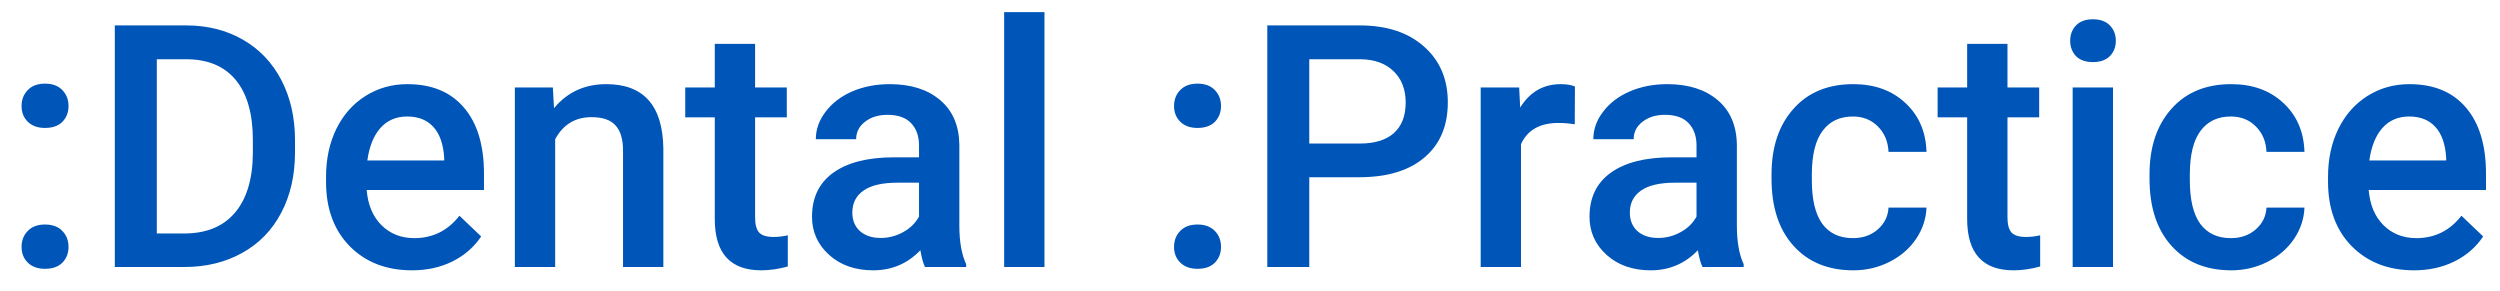 <svg width="103" height="12" viewBox="0 0 103 12" fill="none" xmlns="http://www.w3.org/2000/svg">
<path d="M1.853 9.25C2.162 9.25 2.402 9.339 2.57 9.517C2.739 9.69 2.823 9.909 2.823 10.173C2.823 10.433 2.739 10.649 2.57 10.822C2.402 10.991 2.162 11.075 1.853 11.075C1.556 11.075 1.322 10.991 1.148 10.822C0.975 10.654 0.889 10.437 0.889 10.173C0.889 9.909 0.973 9.69 1.142 9.517C1.31 9.339 1.547 9.25 1.853 9.25ZM1.853 3.446C2.162 3.446 2.402 3.535 2.57 3.713C2.739 3.886 2.823 4.105 2.823 4.369C2.823 4.629 2.739 4.845 2.57 5.019C2.402 5.187 2.162 5.271 1.853 5.271C1.556 5.271 1.322 5.187 1.148 5.019C0.975 4.85 0.889 4.633 0.889 4.369C0.889 4.105 0.973 3.886 1.142 3.713C1.31 3.535 1.547 3.446 1.853 3.446ZM4.73 11V1.047H7.67C8.549 1.047 9.329 1.243 10.008 1.635C10.691 2.027 11.22 2.583 11.594 3.303C11.967 4.023 12.154 4.848 12.154 5.777V6.276C12.154 7.22 11.965 8.049 11.587 8.765C11.213 9.48 10.678 10.032 9.98 10.419C9.288 10.806 8.493 11 7.595 11H4.73ZM6.46 2.441V9.619H7.588C8.495 9.619 9.19 9.337 9.673 8.771C10.161 8.202 10.409 7.386 10.418 6.324V5.771C10.418 4.69 10.183 3.866 9.714 3.296C9.244 2.726 8.563 2.441 7.67 2.441H6.46ZM16.974 11.137C15.921 11.137 15.066 10.806 14.41 10.146C13.758 9.48 13.433 8.596 13.433 7.493V7.288C13.433 6.55 13.574 5.891 13.856 5.312C14.144 4.729 14.545 4.276 15.06 3.952C15.575 3.629 16.149 3.467 16.782 3.467C17.789 3.467 18.566 3.788 19.113 4.431C19.665 5.073 19.94 5.982 19.94 7.158V7.828H15.107C15.158 8.439 15.36 8.922 15.716 9.277C16.076 9.633 16.527 9.811 17.069 9.811C17.83 9.811 18.45 9.503 18.929 8.888L19.824 9.742C19.528 10.184 19.131 10.528 18.635 10.774C18.143 11.016 17.589 11.137 16.974 11.137ZM16.775 4.8C16.32 4.8 15.95 4.959 15.668 5.278C15.39 5.597 15.212 6.042 15.135 6.611H18.3V6.488C18.263 5.932 18.115 5.513 17.855 5.23C17.596 4.943 17.236 4.8 16.775 4.8ZM22.777 3.604L22.825 4.458C23.372 3.797 24.09 3.467 24.979 3.467C26.519 3.467 27.303 4.349 27.33 6.112V11H25.669V6.208C25.669 5.739 25.566 5.392 25.361 5.169C25.161 4.941 24.83 4.827 24.37 4.827C23.7 4.827 23.201 5.13 22.873 5.736V11H21.212V3.604H22.777ZM31.11 1.806V3.604H32.416V4.834H31.11V8.963C31.11 9.245 31.165 9.451 31.274 9.578C31.388 9.701 31.589 9.763 31.876 9.763C32.067 9.763 32.261 9.74 32.457 9.694V10.979C32.079 11.084 31.714 11.137 31.363 11.137C30.087 11.137 29.449 10.433 29.449 9.024V4.834H28.232V3.604H29.449V1.806H31.11ZM38.11 11C38.037 10.859 37.974 10.629 37.919 10.31C37.39 10.861 36.743 11.137 35.977 11.137C35.235 11.137 34.629 10.925 34.159 10.501C33.69 10.077 33.455 9.553 33.455 8.929C33.455 8.14 33.747 7.536 34.33 7.117C34.918 6.693 35.757 6.481 36.846 6.481H37.864V5.996C37.864 5.613 37.757 5.308 37.543 5.08C37.329 4.848 37.003 4.731 36.565 4.731C36.187 4.731 35.877 4.827 35.636 5.019C35.394 5.205 35.273 5.445 35.273 5.736H33.612C33.612 5.331 33.747 4.952 34.016 4.602C34.285 4.246 34.649 3.968 35.109 3.768C35.574 3.567 36.092 3.467 36.661 3.467C37.527 3.467 38.217 3.686 38.732 4.123C39.247 4.556 39.512 5.167 39.525 5.955V9.291C39.525 9.956 39.619 10.487 39.806 10.884V11H38.11ZM36.285 9.804C36.613 9.804 36.921 9.724 37.208 9.564C37.5 9.405 37.718 9.191 37.864 8.922V7.527H36.969C36.353 7.527 35.891 7.634 35.581 7.849C35.271 8.063 35.116 8.366 35.116 8.758C35.116 9.077 35.221 9.332 35.431 9.523C35.645 9.71 35.93 9.804 36.285 9.804ZM43.032 11H41.371V0.5H43.032V11ZM49.335 9.25C49.645 9.25 49.884 9.339 50.053 9.517C50.221 9.69 50.306 9.909 50.306 10.173C50.306 10.433 50.221 10.649 50.053 10.822C49.884 10.991 49.645 11.075 49.335 11.075C49.039 11.075 48.804 10.991 48.631 10.822C48.458 10.654 48.371 10.437 48.371 10.173C48.371 9.909 48.455 9.69 48.624 9.517C48.793 9.339 49.03 9.25 49.335 9.25ZM49.335 3.446C49.645 3.446 49.884 3.535 50.053 3.713C50.221 3.886 50.306 4.105 50.306 4.369C50.306 4.629 50.221 4.845 50.053 5.019C49.884 5.187 49.645 5.271 49.335 5.271C49.039 5.271 48.804 5.187 48.631 5.019C48.458 4.85 48.371 4.633 48.371 4.369C48.371 4.105 48.455 3.886 48.624 3.713C48.793 3.535 49.03 3.446 49.335 3.446ZM53.942 7.302V11H52.213V1.047H56.02C57.133 1.047 58.014 1.336 58.666 1.915C59.322 2.494 59.65 3.259 59.65 4.212C59.65 5.187 59.329 5.946 58.687 6.488C58.048 7.031 57.153 7.302 56 7.302H53.942ZM53.942 5.914H56.02C56.636 5.914 57.105 5.771 57.429 5.483C57.752 5.192 57.914 4.772 57.914 4.226C57.914 3.688 57.75 3.259 57.422 2.94C57.094 2.617 56.643 2.451 56.068 2.441H53.942V5.914ZM64.88 5.121C64.661 5.085 64.436 5.066 64.203 5.066C63.442 5.066 62.929 5.358 62.665 5.941V11H61.004V3.604H62.59L62.631 4.431C63.032 3.788 63.588 3.467 64.299 3.467C64.536 3.467 64.732 3.499 64.887 3.562L64.88 5.121ZM70.144 11C70.071 10.859 70.007 10.629 69.952 10.31C69.424 10.861 68.776 11.137 68.011 11.137C67.268 11.137 66.662 10.925 66.192 10.501C65.723 10.077 65.488 9.553 65.488 8.929C65.488 8.14 65.78 7.536 66.363 7.117C66.951 6.693 67.79 6.481 68.879 6.481H69.897V5.996C69.897 5.613 69.79 5.308 69.576 5.08C69.362 4.848 69.036 4.731 68.599 4.731C68.22 4.731 67.91 4.827 67.669 5.019C67.427 5.205 67.307 5.445 67.307 5.736H65.645C65.645 5.331 65.78 4.952 66.049 4.602C66.318 4.246 66.682 3.968 67.143 3.768C67.607 3.567 68.125 3.467 68.694 3.467C69.56 3.467 70.251 3.686 70.766 4.123C71.281 4.556 71.545 5.167 71.559 5.955V9.291C71.559 9.956 71.652 10.487 71.839 10.884V11H70.144ZM68.318 9.804C68.647 9.804 68.954 9.724 69.241 9.564C69.533 9.405 69.752 9.191 69.897 8.922V7.527H69.002C68.387 7.527 67.924 7.634 67.614 7.849C67.304 8.063 67.149 8.366 67.149 8.758C67.149 9.077 67.254 9.332 67.464 9.523C67.678 9.71 67.963 9.804 68.318 9.804ZM76.337 9.811C76.752 9.811 77.096 9.69 77.369 9.448C77.643 9.207 77.788 8.908 77.807 8.553H79.372C79.354 9.013 79.21 9.444 78.941 9.845C78.672 10.241 78.308 10.556 77.848 10.788C77.387 11.021 76.891 11.137 76.357 11.137C75.323 11.137 74.503 10.802 73.897 10.132C73.29 9.462 72.987 8.537 72.987 7.356V7.186C72.987 6.06 73.288 5.16 73.89 4.485C74.491 3.806 75.311 3.467 76.351 3.467C77.23 3.467 77.946 3.724 78.497 4.239C79.053 4.75 79.345 5.422 79.372 6.256H77.807C77.788 5.832 77.643 5.483 77.369 5.21C77.1 4.937 76.756 4.8 76.337 4.8C75.799 4.8 75.384 4.996 75.093 5.388C74.801 5.775 74.653 6.365 74.648 7.158V7.425C74.648 8.227 74.792 8.826 75.079 9.223C75.371 9.615 75.79 9.811 76.337 9.811ZM82.708 1.806V3.604H84.014V4.834H82.708V8.963C82.708 9.245 82.763 9.451 82.872 9.578C82.986 9.701 83.186 9.763 83.474 9.763C83.665 9.763 83.859 9.74 84.055 9.694V10.979C83.676 11.084 83.312 11.137 82.961 11.137C81.685 11.137 81.047 10.433 81.047 9.024V4.834H79.83V3.604H81.047V1.806H82.708ZM87.056 11H85.394V3.604H87.056V11ZM85.292 1.683C85.292 1.427 85.372 1.215 85.531 1.047C85.695 0.878 85.928 0.794 86.228 0.794C86.529 0.794 86.762 0.878 86.926 1.047C87.09 1.215 87.172 1.427 87.172 1.683C87.172 1.933 87.09 2.143 86.926 2.312C86.762 2.476 86.529 2.558 86.228 2.558C85.928 2.558 85.695 2.476 85.531 2.312C85.372 2.143 85.292 1.933 85.292 1.683ZM91.909 9.811C92.324 9.811 92.668 9.69 92.941 9.448C93.215 9.207 93.361 8.908 93.379 8.553H94.944C94.926 9.013 94.783 9.444 94.514 9.845C94.245 10.241 93.88 10.556 93.42 10.788C92.96 11.021 92.463 11.137 91.93 11.137C90.895 11.137 90.075 10.802 89.469 10.132C88.863 9.462 88.56 8.537 88.56 7.356V7.186C88.56 6.06 88.86 5.16 89.462 4.485C90.064 3.806 90.884 3.467 91.923 3.467C92.802 3.467 93.518 3.724 94.069 4.239C94.625 4.75 94.917 5.422 94.944 6.256H93.379C93.361 5.832 93.215 5.483 92.941 5.21C92.672 4.937 92.329 4.8 91.909 4.8C91.371 4.8 90.957 4.996 90.665 5.388C90.373 5.775 90.225 6.365 90.221 7.158V7.425C90.221 8.227 90.364 8.826 90.651 9.223C90.943 9.615 91.362 9.811 91.909 9.811ZM99.456 11.137C98.403 11.137 97.549 10.806 96.893 10.146C96.241 9.48 95.915 8.596 95.915 7.493V7.288C95.915 6.55 96.056 5.891 96.339 5.312C96.626 4.729 97.027 4.276 97.542 3.952C98.057 3.629 98.631 3.467 99.265 3.467C100.272 3.467 101.049 3.788 101.596 4.431C102.147 5.073 102.423 5.982 102.423 7.158V7.828H97.59C97.64 8.439 97.843 8.922 98.198 9.277C98.558 9.633 99.009 9.811 99.552 9.811C100.313 9.811 100.933 9.503 101.411 8.888L102.307 9.742C102.01 10.184 101.614 10.528 101.117 10.774C100.625 11.016 100.071 11.137 99.456 11.137ZM99.258 4.8C98.802 4.8 98.433 4.959 98.15 5.278C97.872 5.597 97.695 6.042 97.617 6.611H100.782V6.488C100.746 5.932 100.598 5.513 100.338 5.23C100.078 4.943 99.718 4.8 99.258 4.8Z" fill="#0055B8"/>
</svg>
